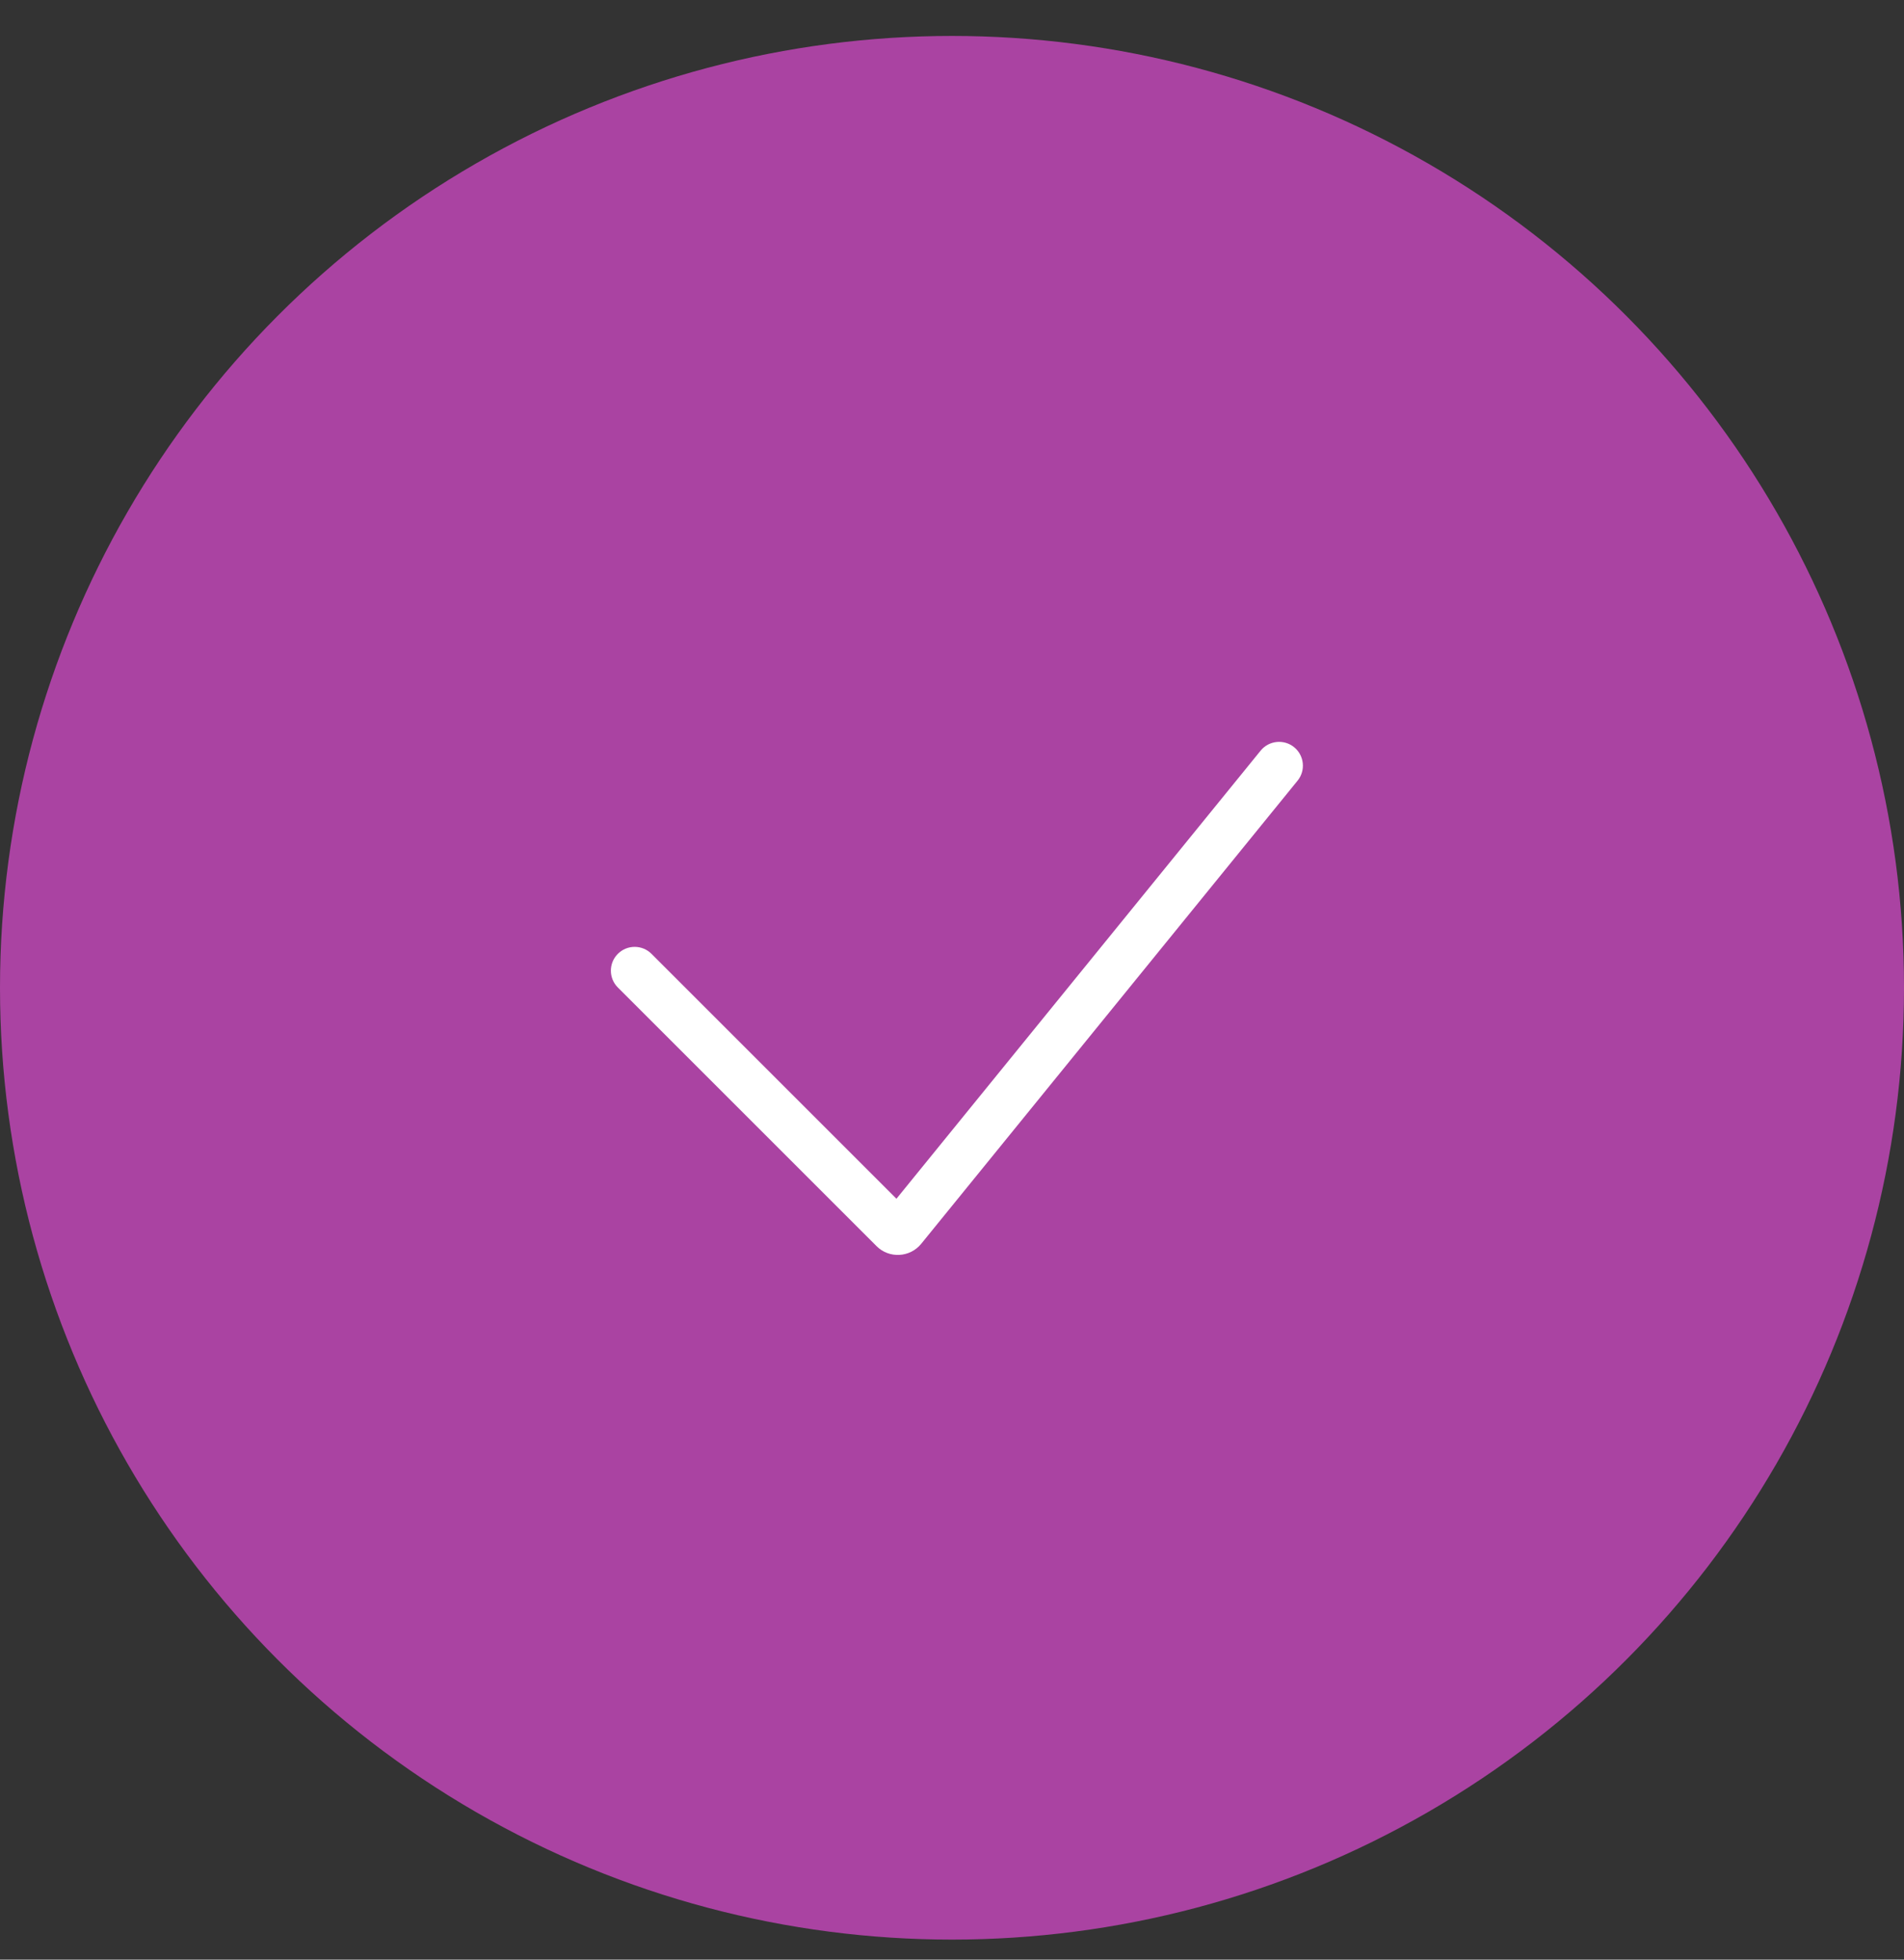 <svg width="34" height="35" viewBox="0 0 34 35" fill="none" xmlns="http://www.w3.org/2000/svg">
<rect x="0" y="0" width="34" height="35" fill="#333333" stroke="none"/>
<circle cx="17" cy="17.642" r="17" fill="#AA43A2"/>
<path fill-rule="evenodd" clip-rule="evenodd" d="M23.109 13.345C23.291 13.493 23.319 13.761 23.171 13.943L16.45 22.215C16.249 22.462 15.877 22.482 15.652 22.256L11.033 17.637C10.867 17.471 10.867 17.202 11.033 17.036C11.199 16.87 11.468 16.87 11.634 17.036L16.008 21.41L22.511 13.407C22.659 13.225 22.927 13.197 23.109 13.345Z" fill="white"/>
</svg>
